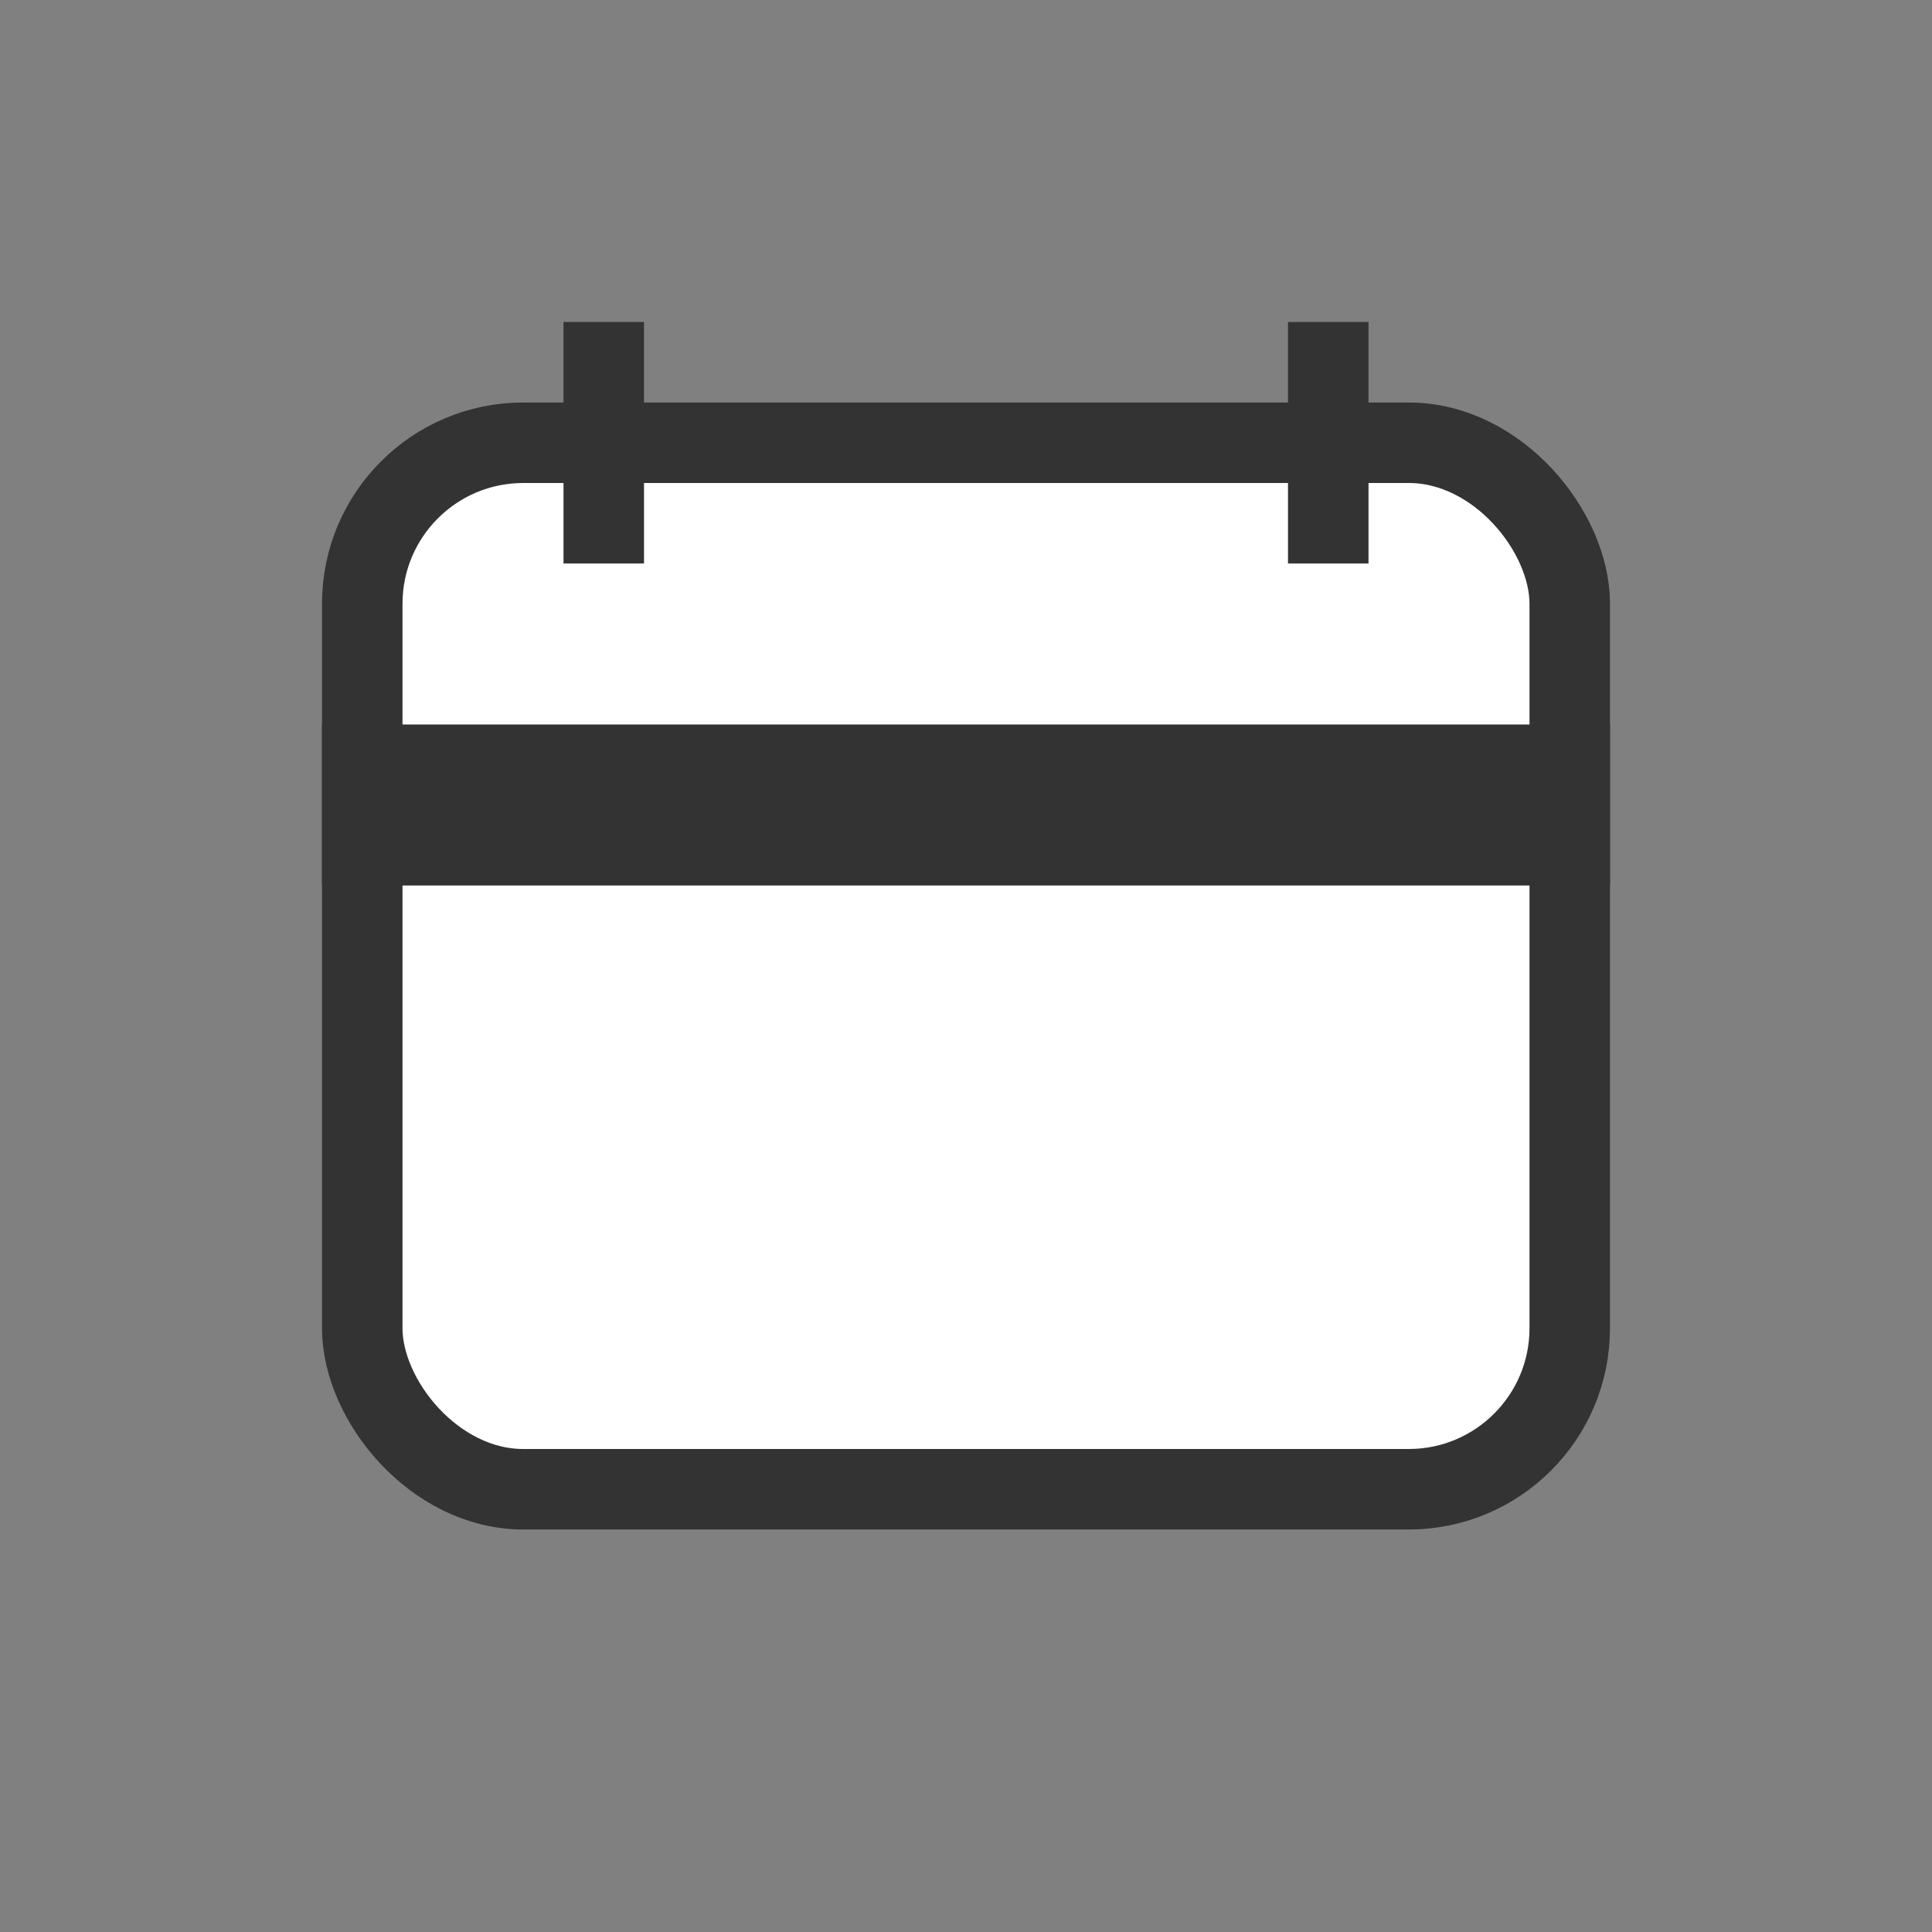 <svg width="24" height="24" xmlns="http://www.w3.org/2000/svg">
    <rect width="100%" height="100%" fill="#808080" stroke="none"/>
    <g transform="translate(4 4)" fill="none" fill-rule="evenodd">
        <rect stroke="#333" fill="#FFF" x=".5" y="1.5" width="15" height="13" rx="2"/>
        <path stroke="#333" d="M.5 5.5h15v1H.5z"/>
        <path fill="#333" d="M3 0h1v3H3zM12 0h1v3h-1z"/>
    </g>
</svg>
